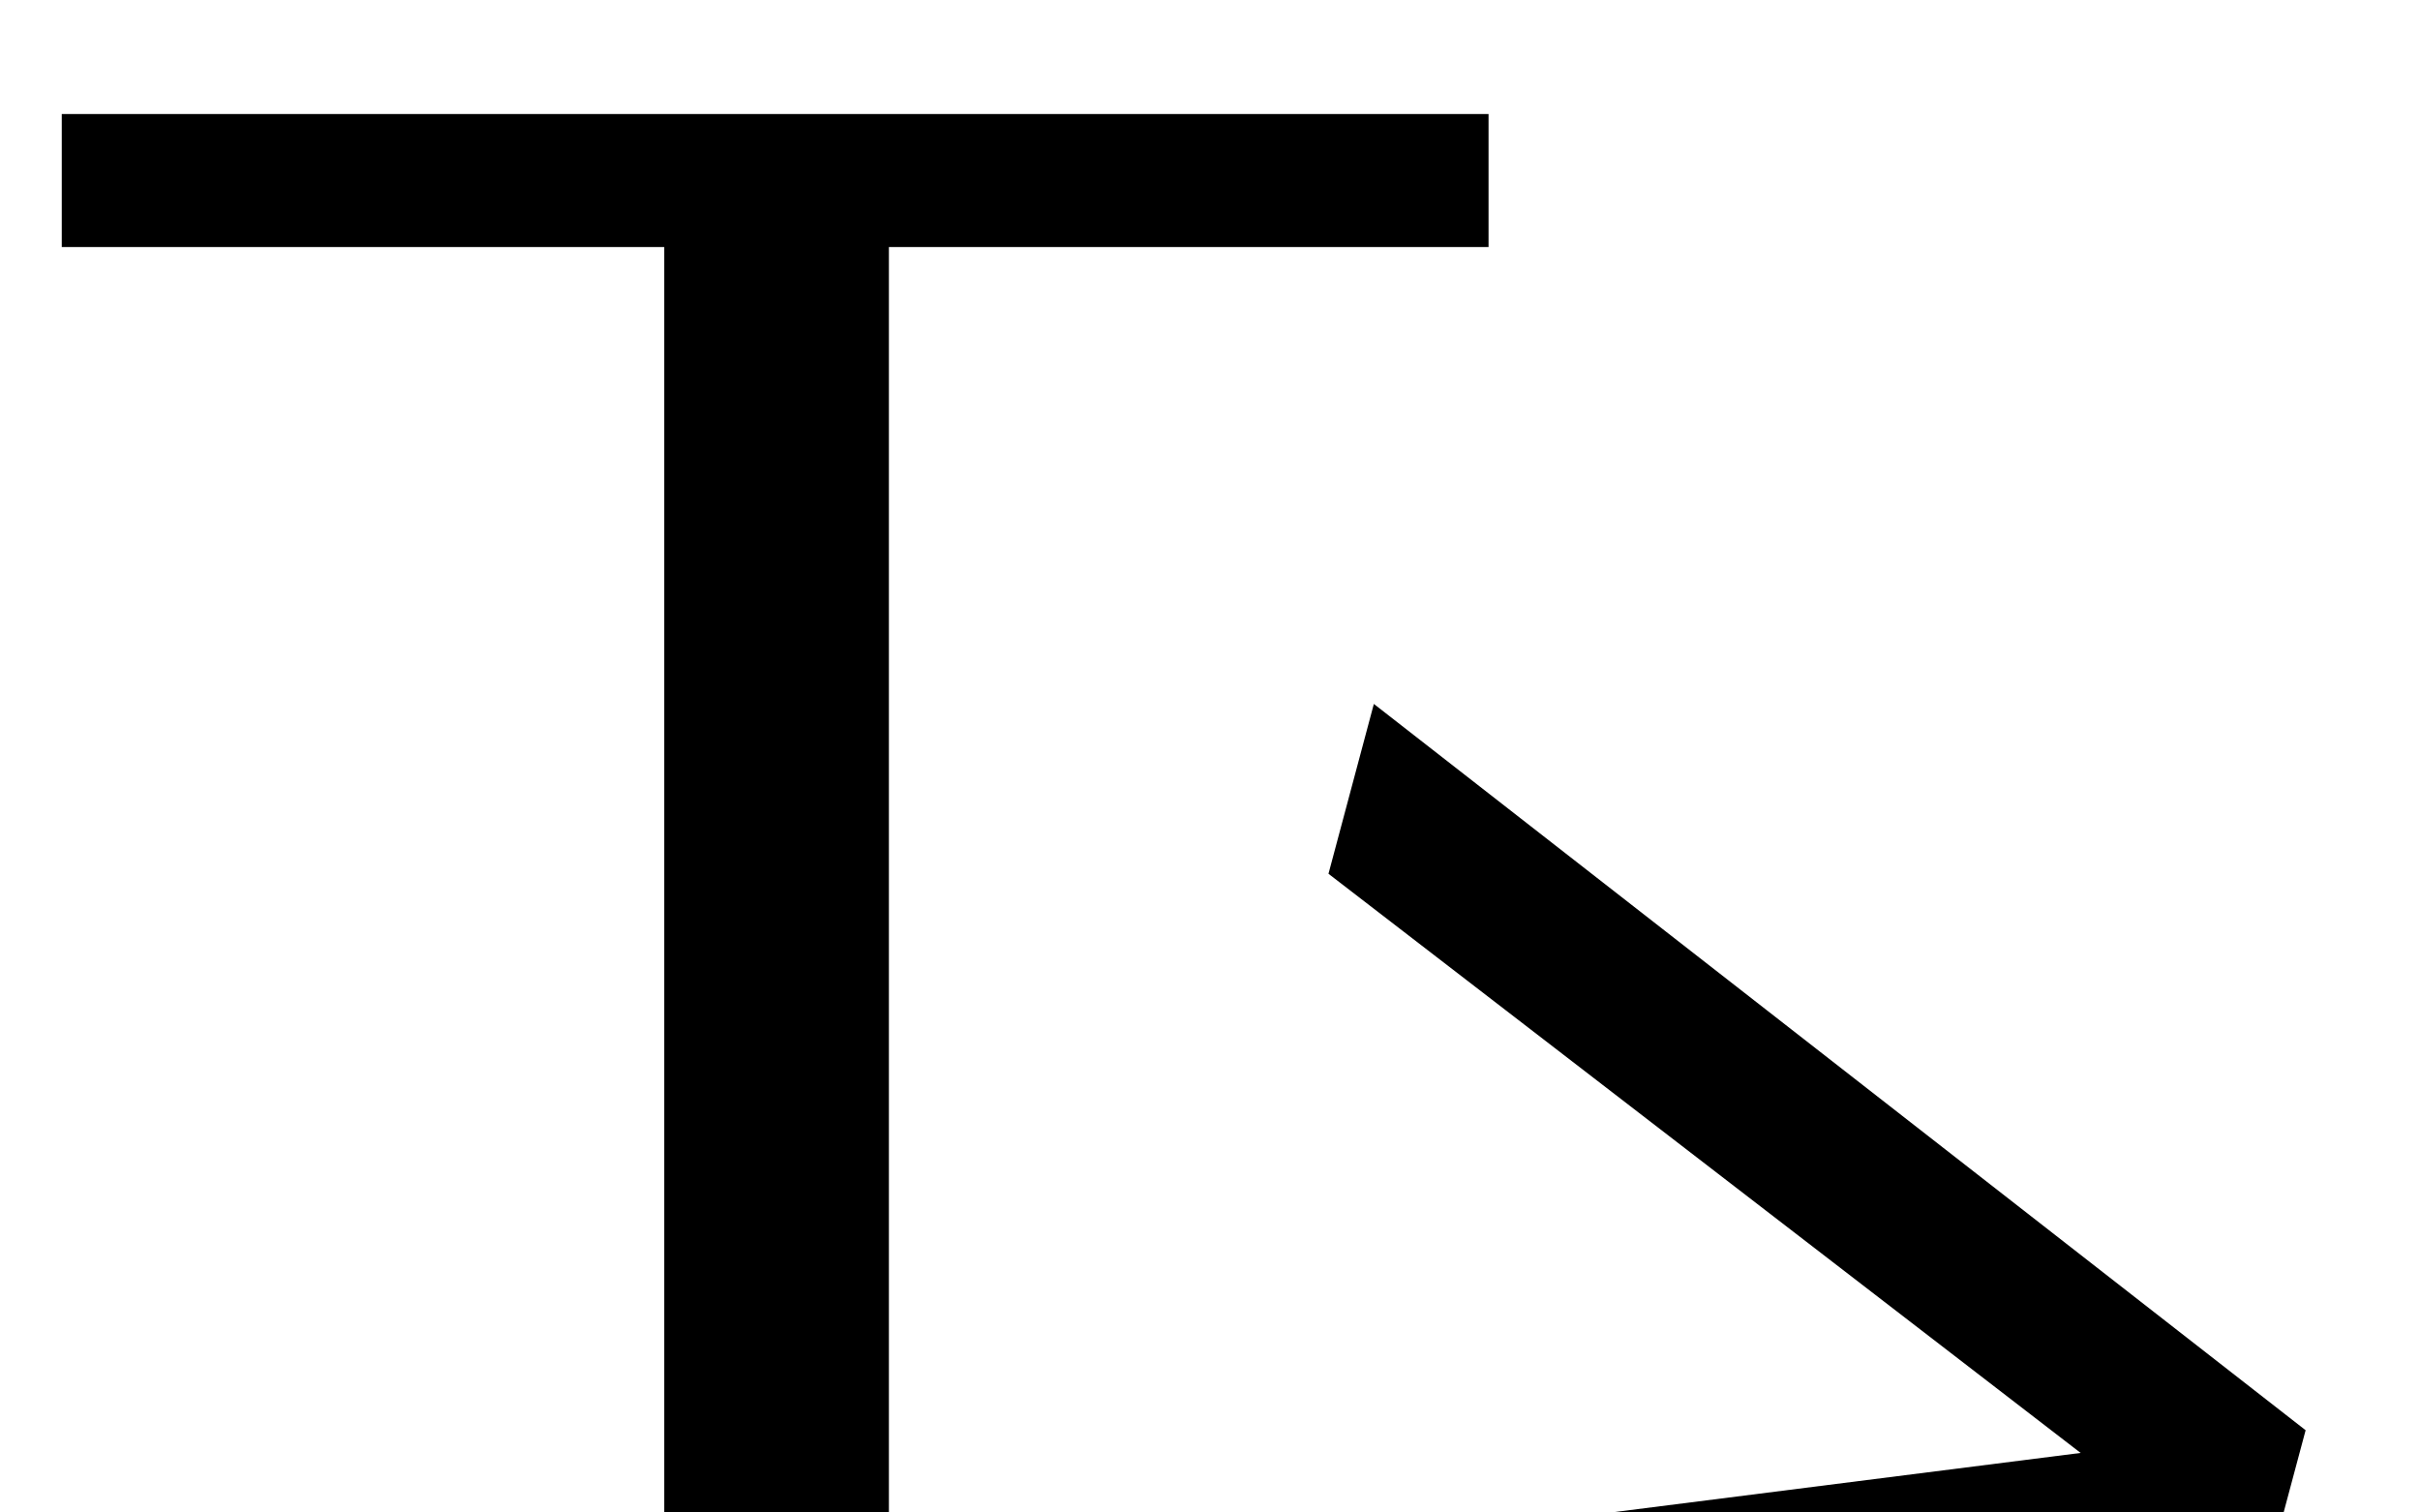 <?xml version="1.0" encoding="UTF-8" standalone="no"?>
<svg
   xmlns:svg="http://www.w3.org/2000/svg"
   xmlns="http://www.w3.org/2000/svg"
   version="1.1"
   width="240"
   height="150">
  <path
     d="m 6.125,11.312 0,13.188 59.75,0 0,126.812 22.281,0 0,-126.812 59.469,0 0,-13.188 -141.5,0 z m 130.125,58.5 -4.5,16.844 74.594,57.438 -93.156,11.812 -4.5,16.844 116.031,-16.188 3.938,-14.719 L 136.25,69.812 z" />
</svg>
